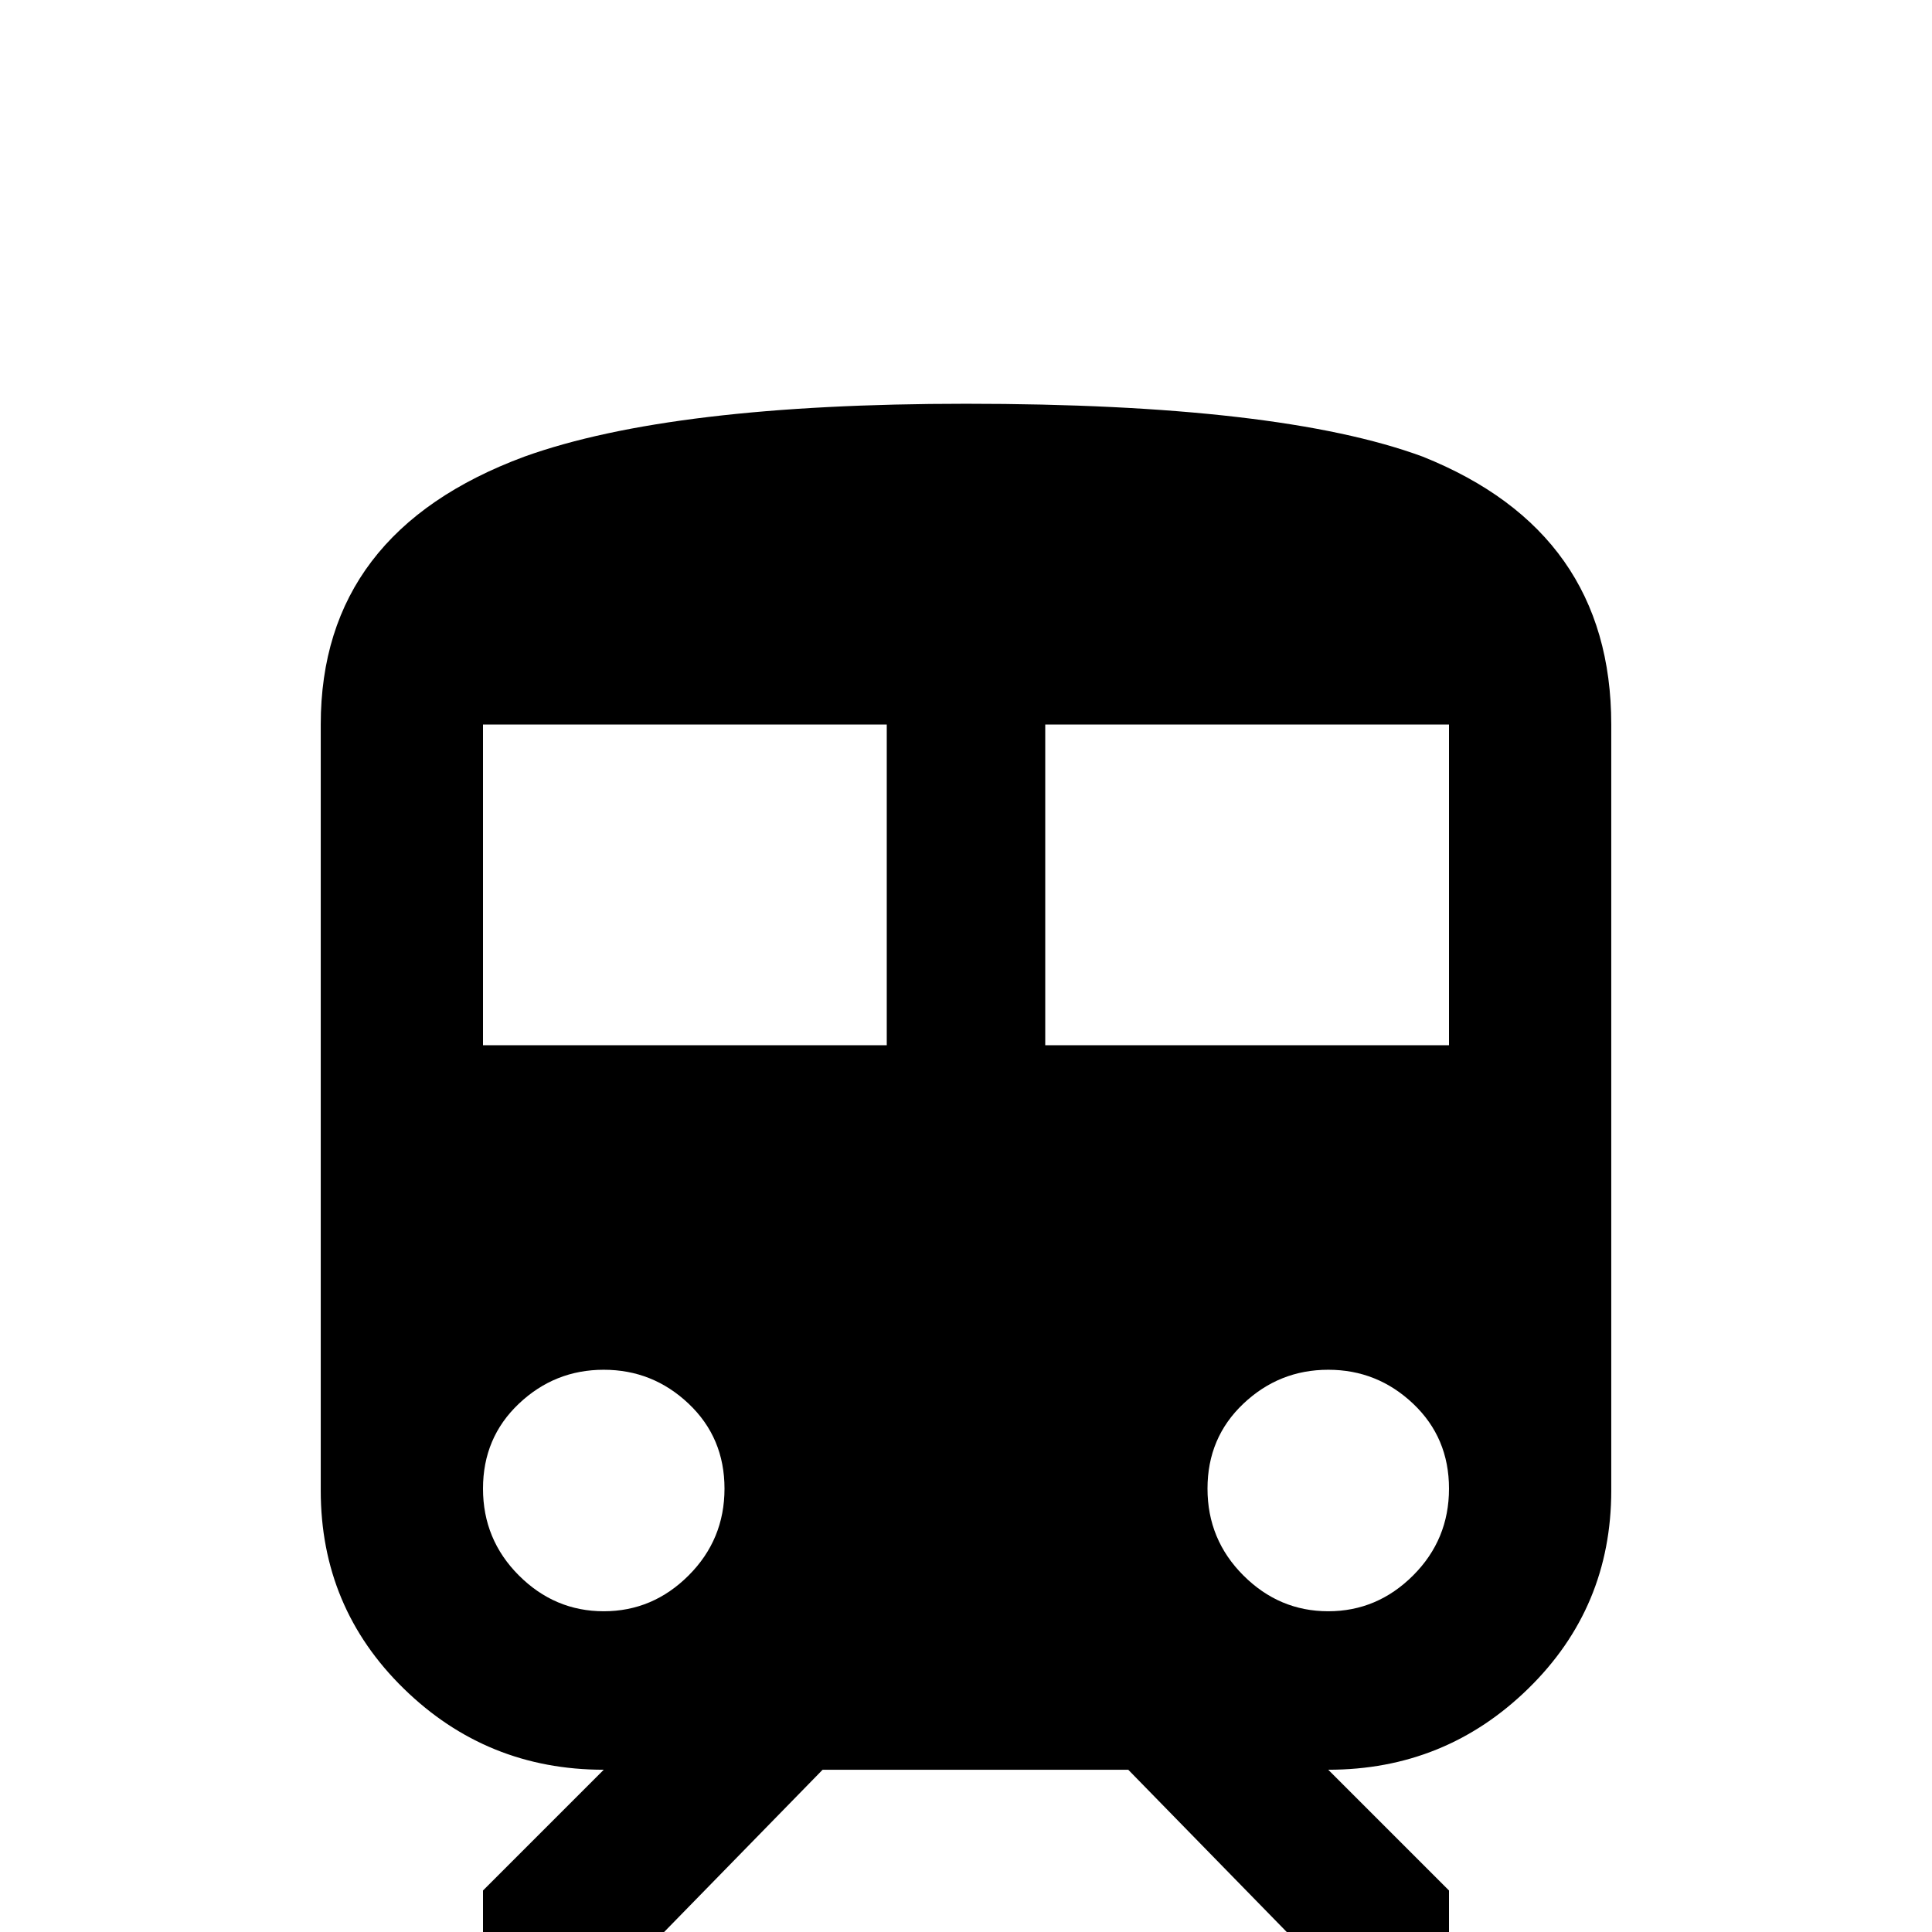 <svg xmlns="http://www.w3.org/2000/svg" viewBox="0 -512 512 512">
	<path fill="#000000" d="M256 -405Q178 -405 139 -391Q85 -371 85 -320V-117Q85 -86 107 -64.5Q129 -43 160 -43L128 -11V0H176L218 -43H299L341 0H384V-11L352 -43Q383 -43 405 -64.5Q427 -86 427 -117V-320Q427 -371 377 -391Q339 -405 256 -405ZM160 -85Q147 -85 137.5 -94.5Q128 -104 128 -117.5Q128 -131 137.5 -140Q147 -149 160 -149Q173 -149 182.5 -140Q192 -131 192 -117.5Q192 -104 182.5 -94.5Q173 -85 160 -85ZM235 -235H128V-320H235ZM277 -235V-320H384V-235ZM352 -85Q339 -85 329.5 -94.5Q320 -104 320 -117.5Q320 -131 329.5 -140Q339 -149 352 -149Q365 -149 374.5 -140Q384 -131 384 -117.5Q384 -104 374.5 -94.5Q365 -85 352 -85Z"/>
</svg>